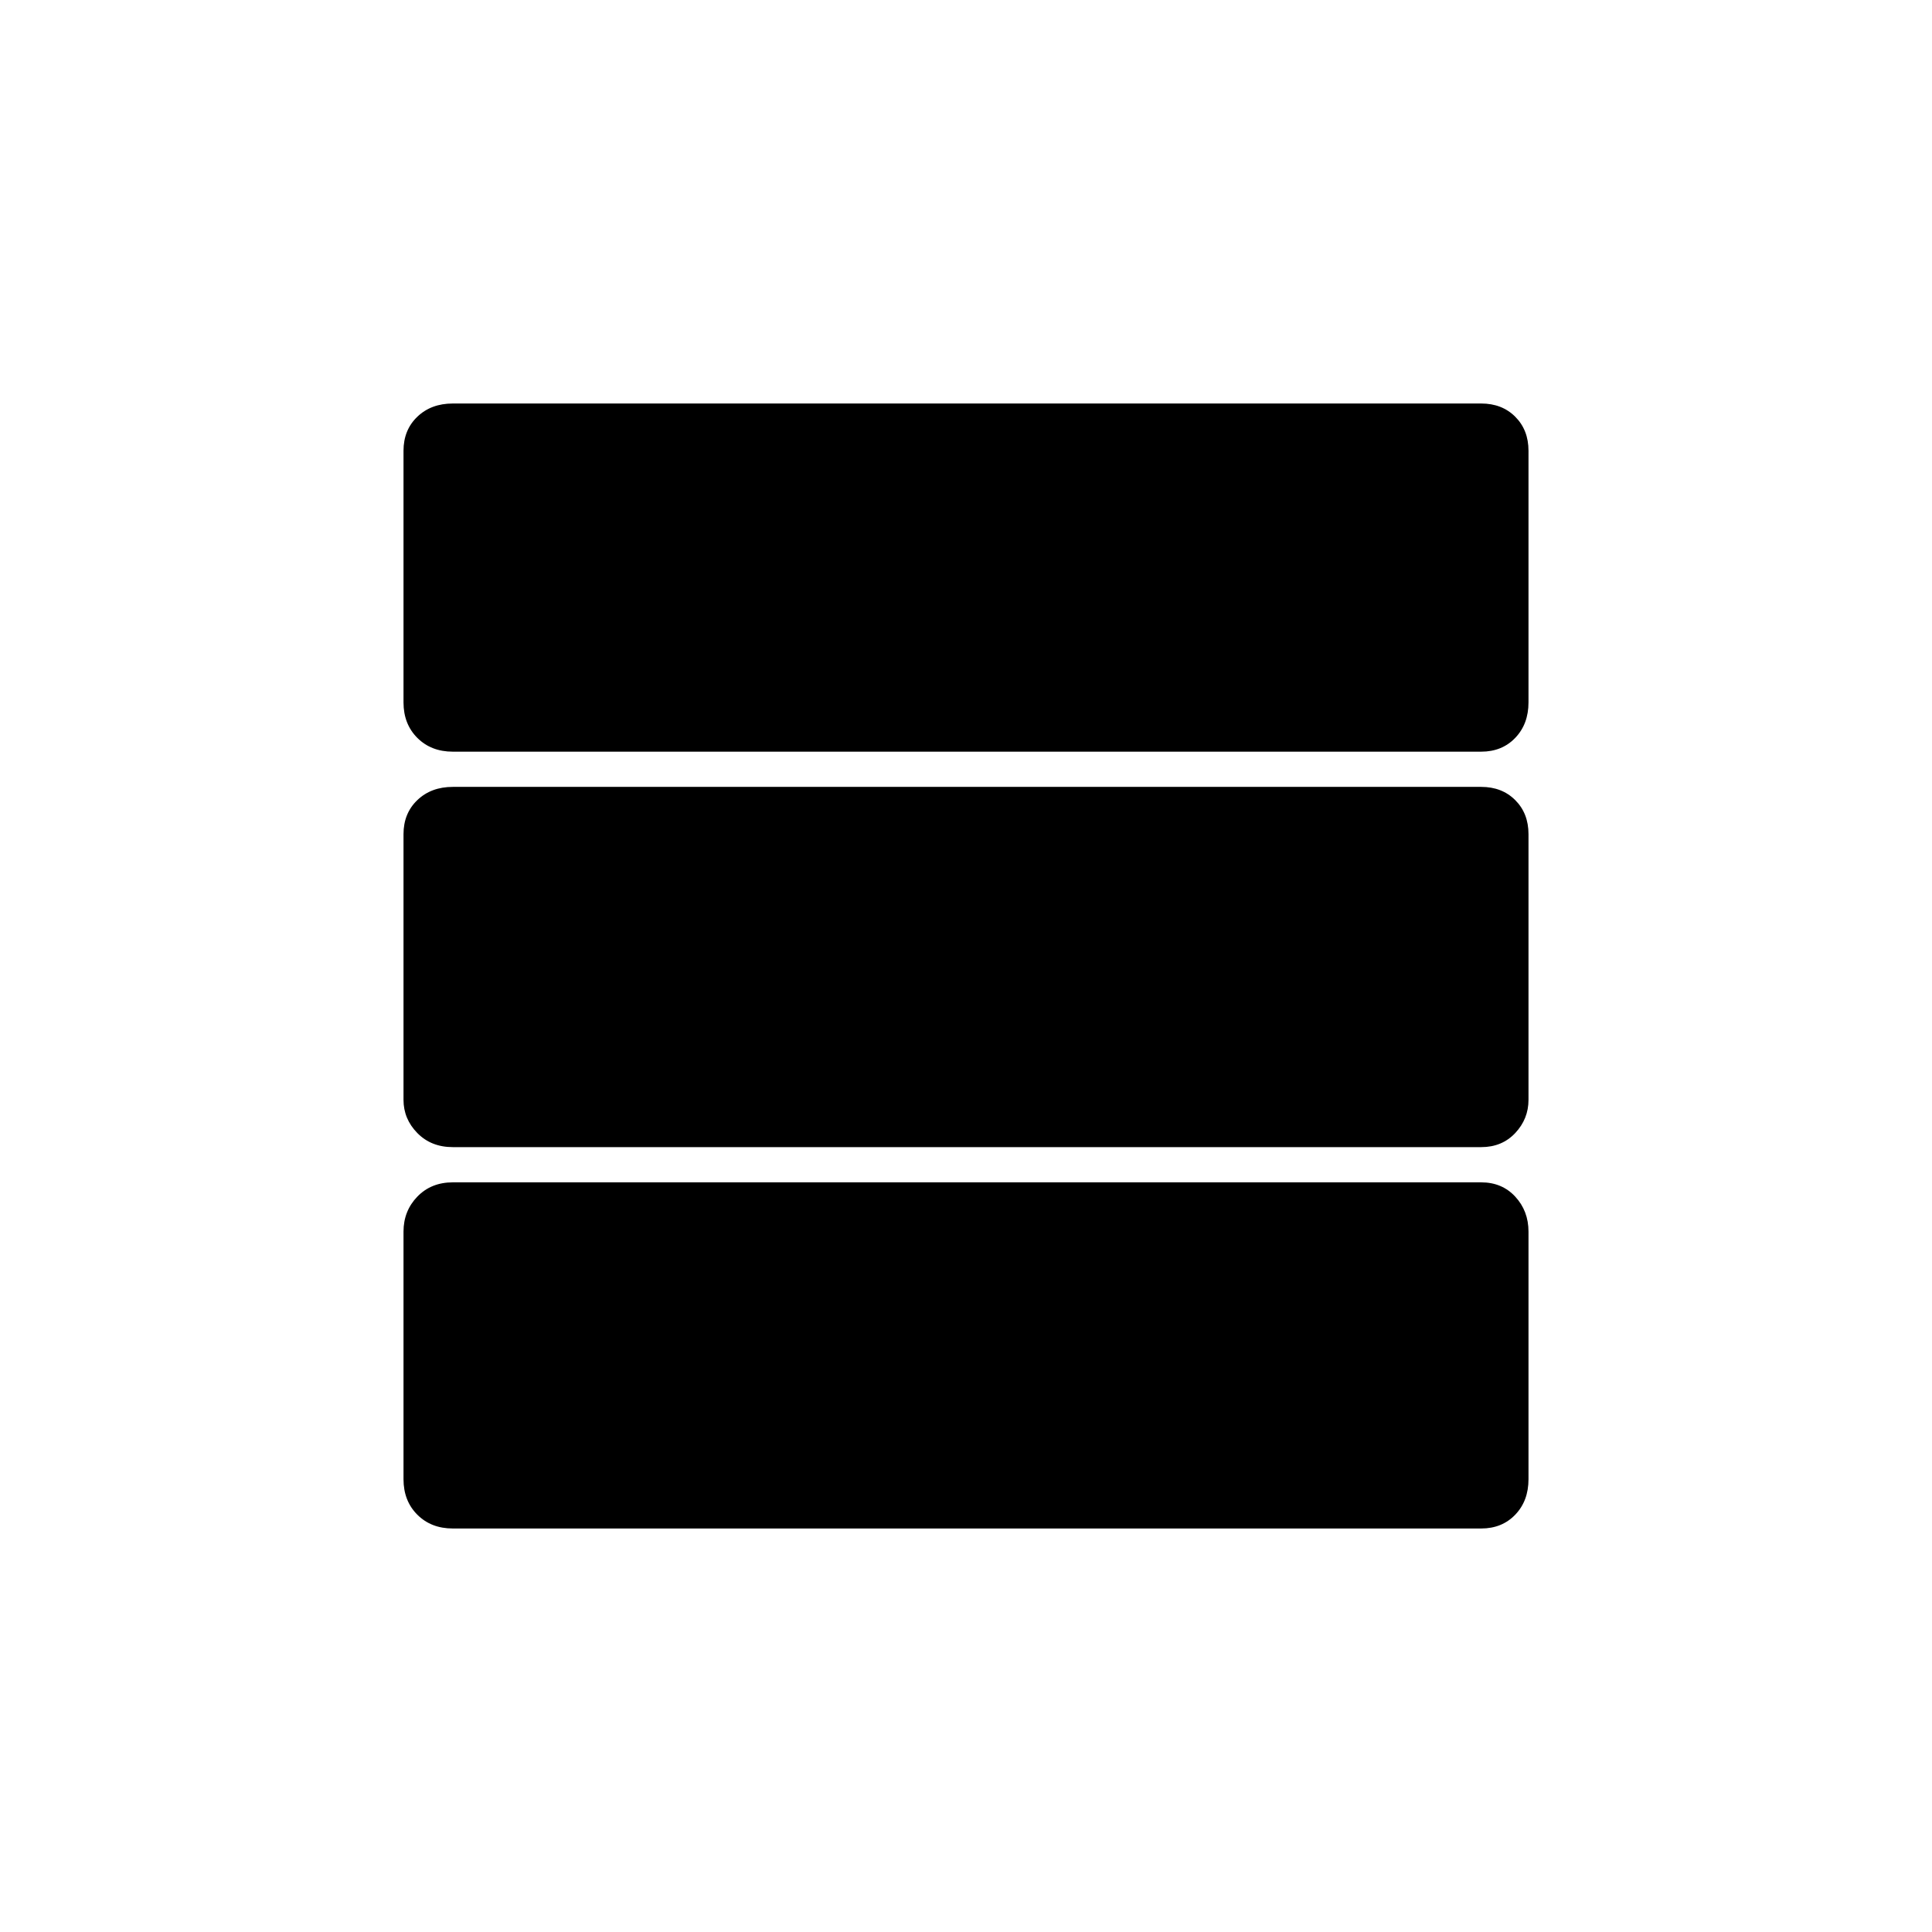 <svg xmlns="http://www.w3.org/2000/svg" height="20" viewBox="0 -960 960 960" width="20"><path d="M225-200.5q-10.78 0-17.64-6.86-6.86-6.86-6.86-17.64v-123q0-10.27 6.86-17.39 6.86-7.11 17.64-7.11h511q10.35 0 16.92 7.11 6.58 7.12 6.58 17.39v123q0 10.78-6.58 17.64-6.57 6.86-16.92 6.86H225Zm0-189.5q-10.78 0-17.64-7.01-6.86-7.01-6.86-16.49v-132q0-10.35 6.86-16.92Q214.22-569 225-569h511q10.35 0 16.92 6.58 6.58 6.57 6.58 16.92v132q0 9.48-6.58 16.49Q746.35-390 736-390H225Zm0-196.5q-10.78 0-17.64-6.86-6.86-6.87-6.86-17.64v-125q0-10.35 6.86-16.92 6.86-6.58 17.64-6.58h511q10.35 0 16.92 6.58 6.58 6.57 6.58 16.92v125q0 10.77-6.58 17.64-6.57 6.86-16.92 6.86H225Z"/></svg>